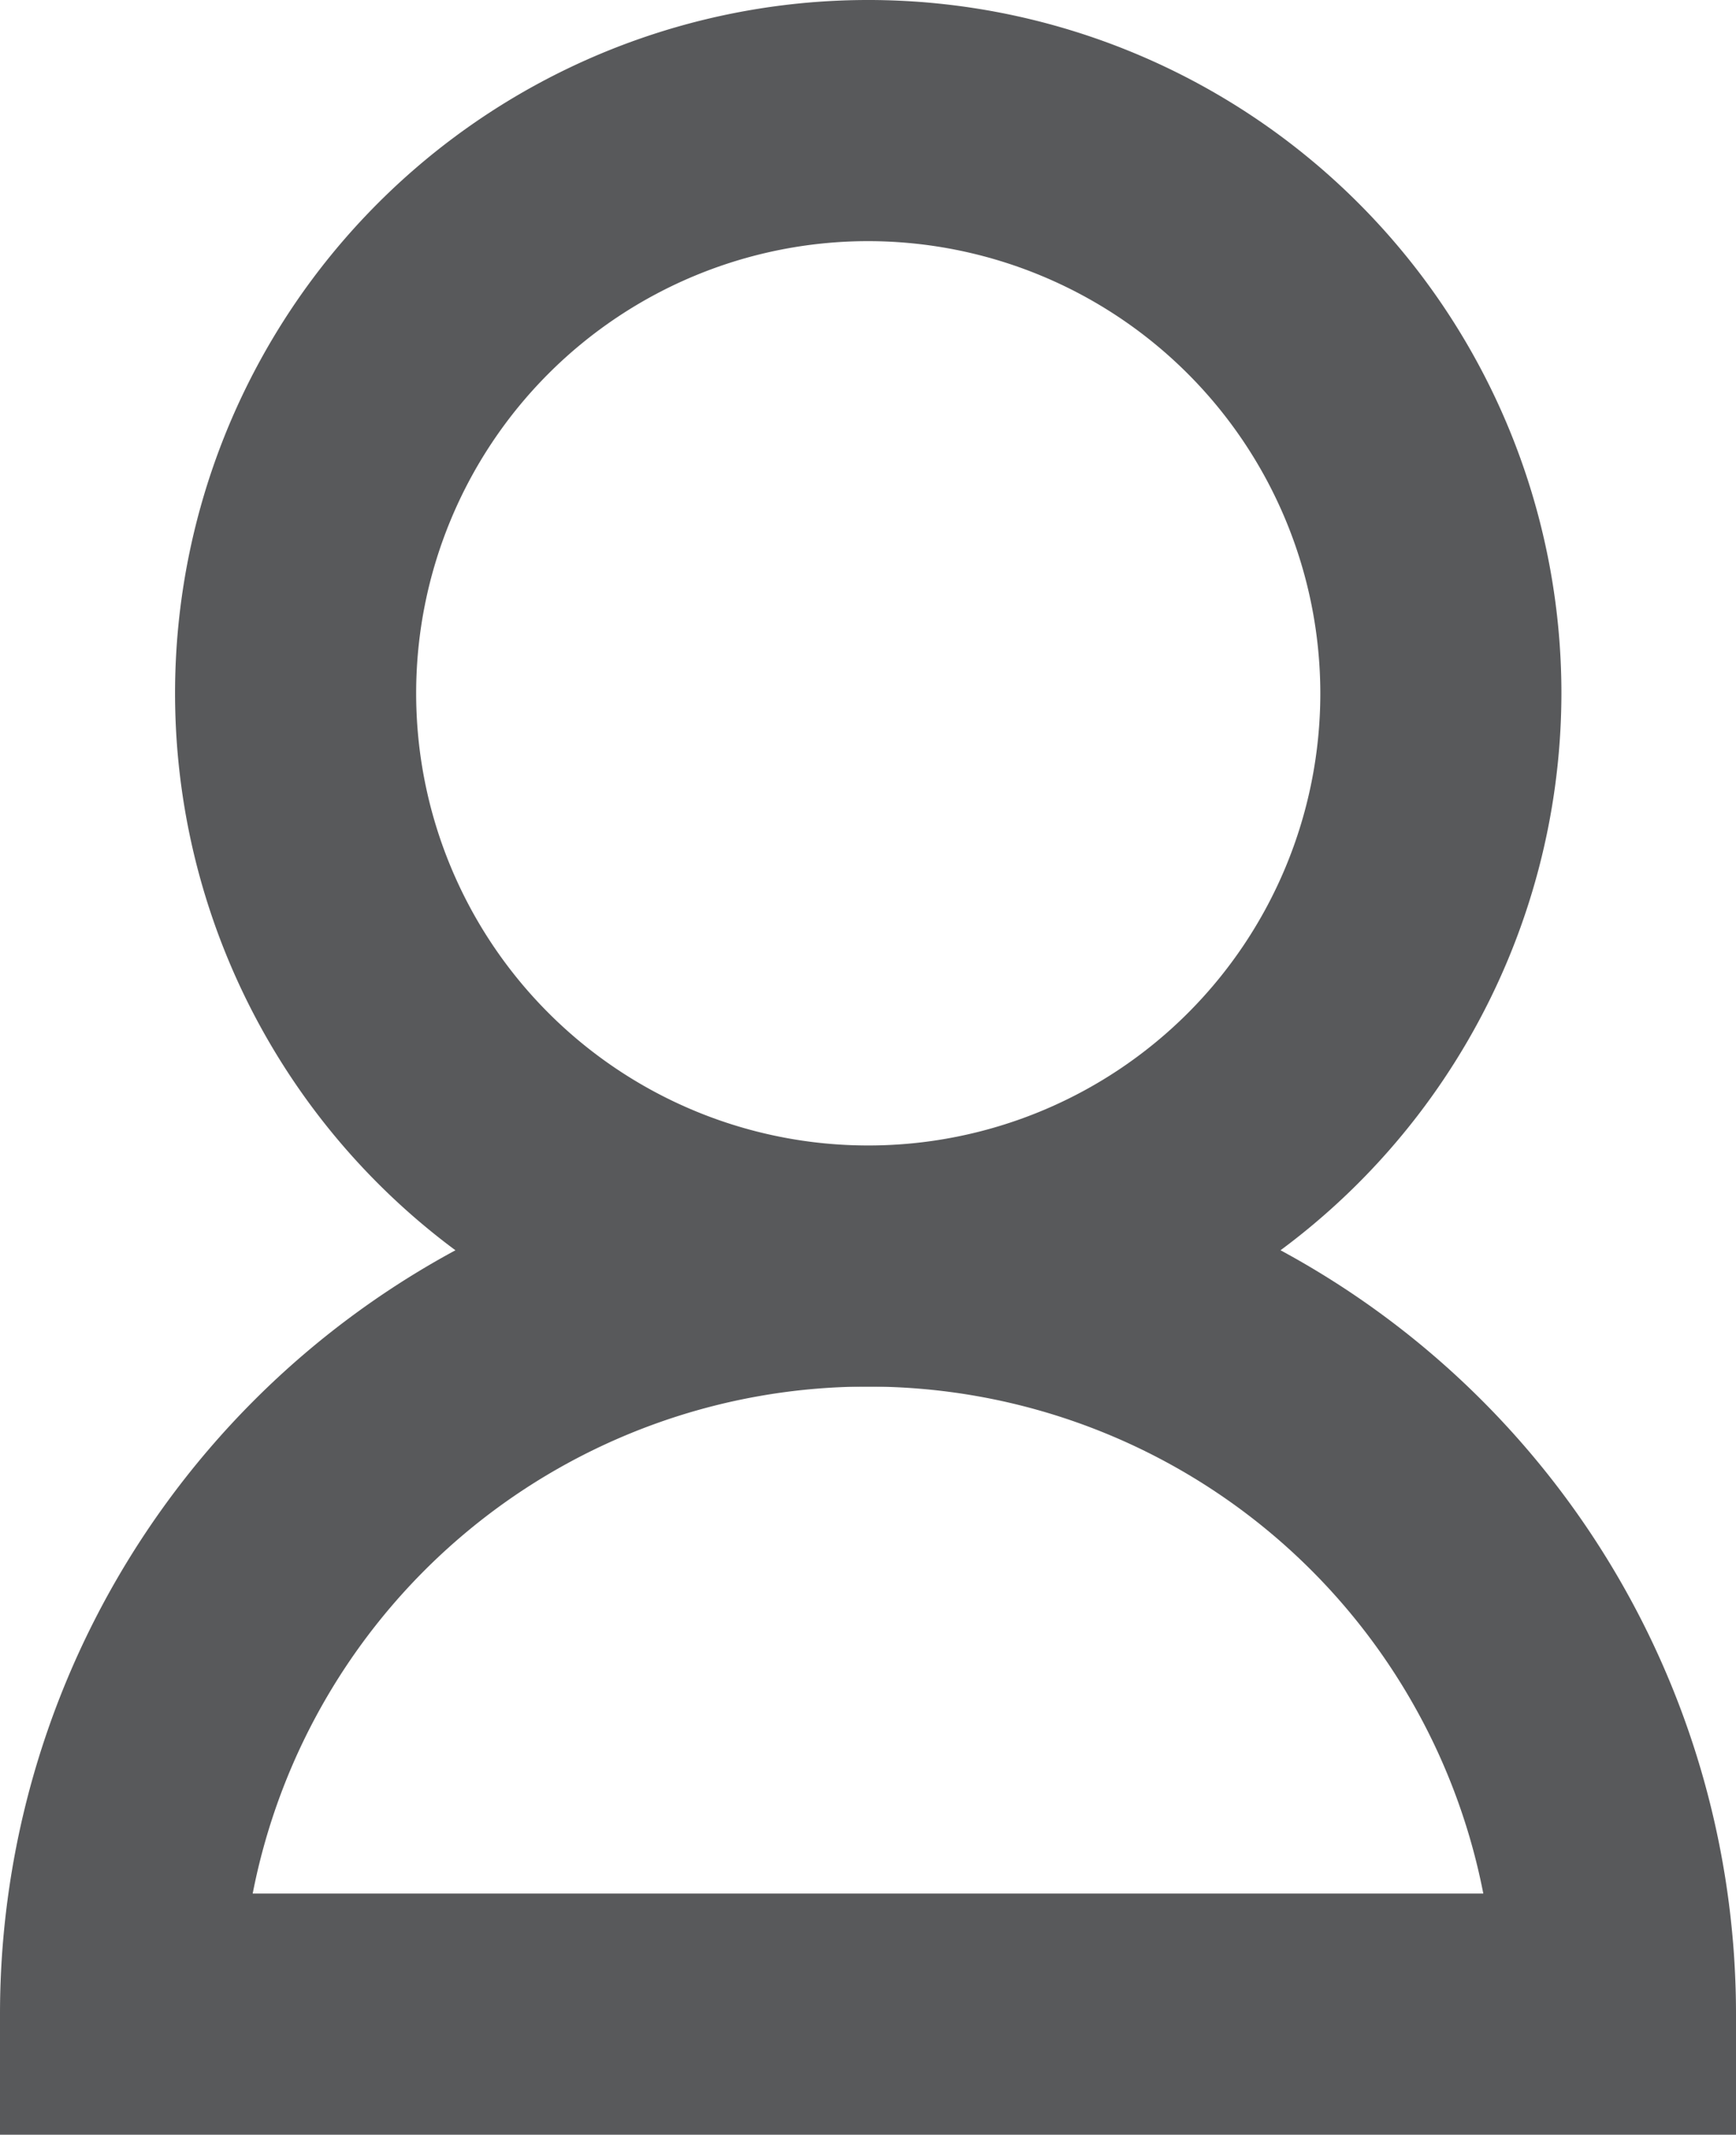 <svg id="Group_479" data-name="Group 479" xmlns="http://www.w3.org/2000/svg" width="29.472" height="36.234" viewBox="0 0 29.472 36.234">
  <path id="Path_5" data-name="Path 5" d="M53.537,109.877A11.768,11.768,0,1,1,65.309,98.113,11.781,11.781,0,0,1,53.537,109.877Zm0-19.443a7.675,7.675,0,1,0,7.679,7.679A7.683,7.683,0,0,0,53.537,90.434Z" transform="translate(-38.801 -86.341)" fill="#58595b"/>
  <path id="Path_6" data-name="Path 6" d="M70.882,105.507H41.41V103.46a14.736,14.736,0,1,1,29.472,0ZM45.7,101.413H66.592a10.643,10.643,0,0,0-20.892,0Z" transform="translate(-41.41 -69.273)" fill="#58595b"/>
</svg>
